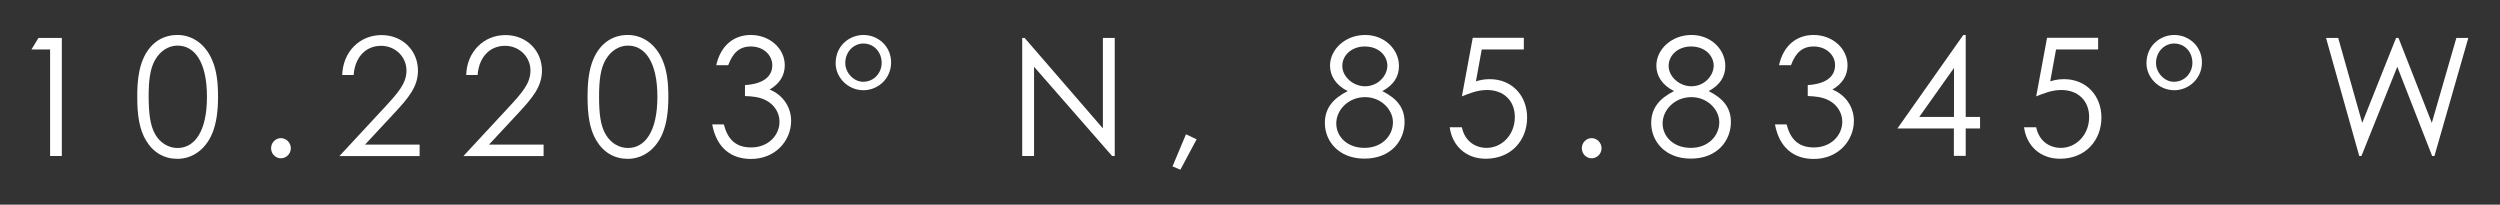 <?xml version="1.0" encoding="utf-8"?>
<!-- Generator: Adobe Illustrator 27.0.1, SVG Export Plug-In . SVG Version: 6.00 Build 0)  -->
<svg version="1.1" id="Layer_1" xmlns="http://www.w3.org/2000/svg" xmlns:xlink="http://www.w3.org/1999/xlink" x="0px" y="0px"
	 viewBox="0 0 228.06 18.67" style="enable-background:new 0 0 228.06 18.67;" xml:space="preserve">
<rect x="0" y="0" width="228.06" height="18.67" fill="#333333" stroke="none"/>
<style type="text/css">
	.st0{fill:#FFFFFF;}
</style>
<g>
	<path class="st0" d="M2.87,4.51l0.64-1.05h2.13v10.77H4.57V4.51H2.87z"/>
	<path class="st0" d="M12.7,6.56c0.42-2.16,1.73-3.37,3.48-3.37c1.35,0,2.54,0.81,3.17,2.28c0.42,0.96,0.54,2.07,0.54,3.36
		s-0.14,2.41-0.54,3.37c-0.63,1.47-1.82,2.29-3.17,2.29c-1.2,0-2.19-0.57-2.85-1.66c-0.63-1.04-0.81-2.36-0.81-4
		C12.52,8.08,12.55,7.31,12.7,6.56z M14.18,12.29c0.46,0.78,1.23,1.21,2.01,1.21c1.56,0,2.69-1.5,2.69-4.67
		c0-3.15-1.11-4.67-2.69-4.67c-0.79,0-1.54,0.46-2.01,1.25c-0.5,0.83-0.62,1.95-0.62,3.42C13.57,10.33,13.69,11.47,14.18,12.29z"/>
	<path class="st0" d="M26.53,13.52c0,0.51-0.41,0.92-0.9,0.92c-0.51,0-0.9-0.42-0.9-0.92s0.4-0.92,0.9-0.92
		C26.11,12.61,26.53,13.01,26.53,13.52z"/>
	<path class="st0" d="M35.09,9.79c1.26-1.37,1.99-2.19,1.99-3.36c0-1.25-1.02-2.25-2.32-2.25c-1.37,0-2.37,1-2.5,2.66h-1.04
		c0.06-2.1,1.58-3.64,3.58-3.64c1.95,0,3.33,1.44,3.33,3.24c0,1.47-0.87,2.49-2.15,3.87l-2.68,2.88h4.98v1.05h-7.32L35.09,9.79z"/>
	<path class="st0" d="M46.4,9.79c1.26-1.37,1.99-2.19,1.99-3.36c0-1.25-1.02-2.25-2.32-2.25c-1.37,0-2.37,1-2.5,2.66h-1.04
		c0.06-2.1,1.58-3.64,3.58-3.64c1.95,0,3.33,1.44,3.33,3.24c0,1.47-0.87,2.49-2.15,3.87l-2.68,2.88h4.98v1.05h-7.32L46.4,9.79z"/>
	<path class="st0" d="M53.78,6.56c0.42-2.16,1.73-3.37,3.48-3.37c1.35,0,2.54,0.81,3.17,2.28c0.42,0.96,0.54,2.07,0.54,3.36
		s-0.14,2.41-0.54,3.37c-0.63,1.47-1.82,2.29-3.17,2.29c-1.2,0-2.19-0.57-2.85-1.66c-0.63-1.04-0.81-2.36-0.81-4
		C53.6,8.08,53.63,7.31,53.78,6.56z M55.27,12.29c0.46,0.78,1.23,1.21,2.01,1.21c1.56,0,2.69-1.5,2.69-4.67
		c0-3.15-1.11-4.67-2.69-4.67c-0.79,0-1.54,0.46-2.01,1.25c-0.5,0.83-0.62,1.95-0.62,3.42C54.65,10.33,54.77,11.47,55.27,12.29z"/>
	<path class="st0" d="M68.5,4.24c-1.05,0-1.65,0.58-2.07,1.71h-1.09c0.41-1.85,1.65-2.76,3.15-2.76c1.74,0,3.1,1.24,3.1,2.77
		c0,0.92-0.46,1.67-1.38,2.21c1.28,0.52,1.96,1.67,1.96,2.85c0,1.8-1.42,3.48-3.66,3.48c-1.86,0-3.15-1.06-3.54-3.15h1.06
		c0.36,1.37,1.09,2.1,2.49,2.1c1.57,0,2.59-1.11,2.59-2.35c0-0.79-0.45-1.53-1.2-1.93c-0.62-0.33-1.26-0.38-1.95-0.41V7.76
		c1.71-0.1,2.49-0.81,2.49-1.8C70.46,5.05,69.67,4.24,68.5,4.24z"/>
	<path class="st0" d="M78.77,8.23c-1.44,0-2.54-1.18-2.54-2.46c0-1.63,1.28-2.58,2.54-2.58c1.33,0,2.52,1.03,2.52,2.5
		C81.29,7.19,80.08,8.23,78.77,8.23z M78.76,3.97c-0.86,0-1.65,0.72-1.65,1.79c0,0.88,0.78,1.7,1.62,1.7c1.05,0,1.7-0.86,1.7-1.73
		C80.42,4.75,79.73,3.97,78.76,3.97z"/>
	<path class="st0" d="M93.25,14.23V3.46h0.22l7.14,8.25V3.46h1.08v10.77h-0.24l-7.12-8.14v8.14H93.25z"/>
	<path class="st0" d="M108.19,12.25l0.97,0.46l-1.48,2.77l-0.72-0.3L108.19,12.25z"/>
	<path class="st0" d="M124.54,3.19c1.77,0,3.08,1.32,3.08,2.83c0,0.99-0.5,1.74-1.52,2.29c1.31,0.66,2.03,1.5,2.03,2.82
		c0,1.71-1.25,3.34-3.66,3.34c-2.35,0-3.61-1.59-3.61-3.25c0-1.38,0.78-2.25,2.08-2.91c-1.08-0.55-1.61-1.39-1.61-2.32
		C121.33,4.51,122.71,3.19,124.54,3.19z M121.9,11.26c0,1.18,0.97,2.23,2.58,2.23c1.57,0,2.59-1.09,2.59-2.34
		c0-1.14-1.07-2.29-2.54-2.29C122.99,8.86,121.9,10.04,121.9,11.26z M122.45,6.01c0,1,1,1.86,2.07,1.86c1.21,0,2.04-0.98,2.04-1.89
		c0-0.82-0.7-1.74-2.07-1.74C123.32,4.24,122.45,5.03,122.45,6.01z"/>
	<path class="st0" d="M139.01,3.46v1.05h-3.84l-0.53,2.91c0.27-0.08,0.66-0.2,1.26-0.2c2.03,0,3.41,1.51,3.41,3.5
		c0,2.07-1.44,3.76-3.78,3.76c-1.83,0-3.06-1.21-3.28-2.87h1.11c0.27,1.32,1.28,1.88,2.25,1.88c1.38,0,2.58-1.17,2.58-2.82
		c0-1.46-0.99-2.46-2.54-2.46c-0.84,0-1.57,0.29-2.29,0.58l0.99-5.34H139.01z"/>
	<path class="st0" d="M146.1,13.52c0,0.51-0.41,0.92-0.9,0.92c-0.51,0-0.9-0.42-0.9-0.92s0.4-0.92,0.9-0.92
		C145.68,12.61,146.1,13.01,146.1,13.52z"/>
	<path class="st0" d="M154.31,3.19c1.77,0,3.08,1.32,3.08,2.83c0,0.99-0.5,1.74-1.52,2.29c1.31,0.66,2.03,1.5,2.03,2.82
		c0,1.71-1.25,3.34-3.66,3.34c-2.35,0-3.61-1.59-3.61-3.25c0-1.38,0.78-2.25,2.08-2.91c-1.08-0.55-1.61-1.39-1.61-2.32
		C151.1,4.51,152.48,3.19,154.31,3.19z M151.67,11.26c0,1.18,0.97,2.23,2.58,2.23c1.57,0,2.59-1.09,2.59-2.34
		c0-1.14-1.07-2.29-2.54-2.29C152.76,8.86,151.67,10.04,151.67,11.26z M152.22,6.01c0,1,1,1.86,2.07,1.86
		c1.21,0,2.04-0.98,2.04-1.89c0-0.82-0.71-1.74-2.07-1.74C153.09,4.24,152.22,5.03,152.22,6.01z"/>
	<path class="st0" d="M165.45,4.24c-1.05,0-1.65,0.58-2.07,1.71h-1.09c0.41-1.85,1.65-2.76,3.15-2.76c1.74,0,3.1,1.24,3.1,2.77
		c0,0.92-0.46,1.67-1.38,2.21c1.28,0.52,1.96,1.67,1.96,2.85c0,1.8-1.42,3.48-3.66,3.48c-1.86,0-3.15-1.06-3.54-3.15h1.06
		c0.36,1.37,1.09,2.1,2.49,2.1c1.57,0,2.59-1.11,2.59-2.35c0-0.79-0.45-1.53-1.2-1.93c-0.62-0.33-1.26-0.38-1.95-0.41V7.76
		c1.71-0.1,2.49-0.81,2.49-1.8C167.42,5.05,166.62,4.24,165.45,4.24z"/>
	<path class="st0" d="M179.1,3.19h0.22v7.48h1.31v1.05h-1.31v2.5h-1.08v-2.5h-5.15L179.1,3.19z M178.25,10.67V6.2l-3.17,4.47H178.25
		z"/>
	<path class="st0" d="M191.4,3.46v1.05h-3.84l-0.53,2.91c0.27-0.08,0.66-0.2,1.26-0.2c2.03,0,3.41,1.51,3.41,3.5
		c0,2.07-1.44,3.76-3.78,3.76c-1.83,0-3.06-1.21-3.28-2.87h1.11c0.27,1.32,1.28,1.88,2.25,1.88c1.38,0,2.58-1.17,2.58-2.82
		c0-1.46-0.99-2.46-2.54-2.46c-0.84,0-1.57,0.29-2.29,0.58l0.99-5.34H191.4z"/>
	<path class="st0" d="M198.35,8.23c-1.44,0-2.54-1.18-2.54-2.46c0-1.63,1.28-2.58,2.54-2.58c1.33,0,2.52,1.03,2.52,2.5
		C200.87,7.19,199.65,8.23,198.35,8.23z M198.33,3.97c-0.86,0-1.65,0.72-1.65,1.79c0,0.88,0.78,1.7,1.62,1.7
		c1.05,0,1.7-0.86,1.7-1.73C200,4.75,199.31,3.97,198.33,3.97z"/>
	<path class="st0" d="M212.19,3.46h1.11l2.19,7.75l3.09-7.75h0.22l3.04,7.75l2.24-7.75h1.09l-3.09,10.77h-0.21l-3.18-8.14
		l-3.27,8.14h-0.2L212.19,3.46z"/>
</g>
</svg>
